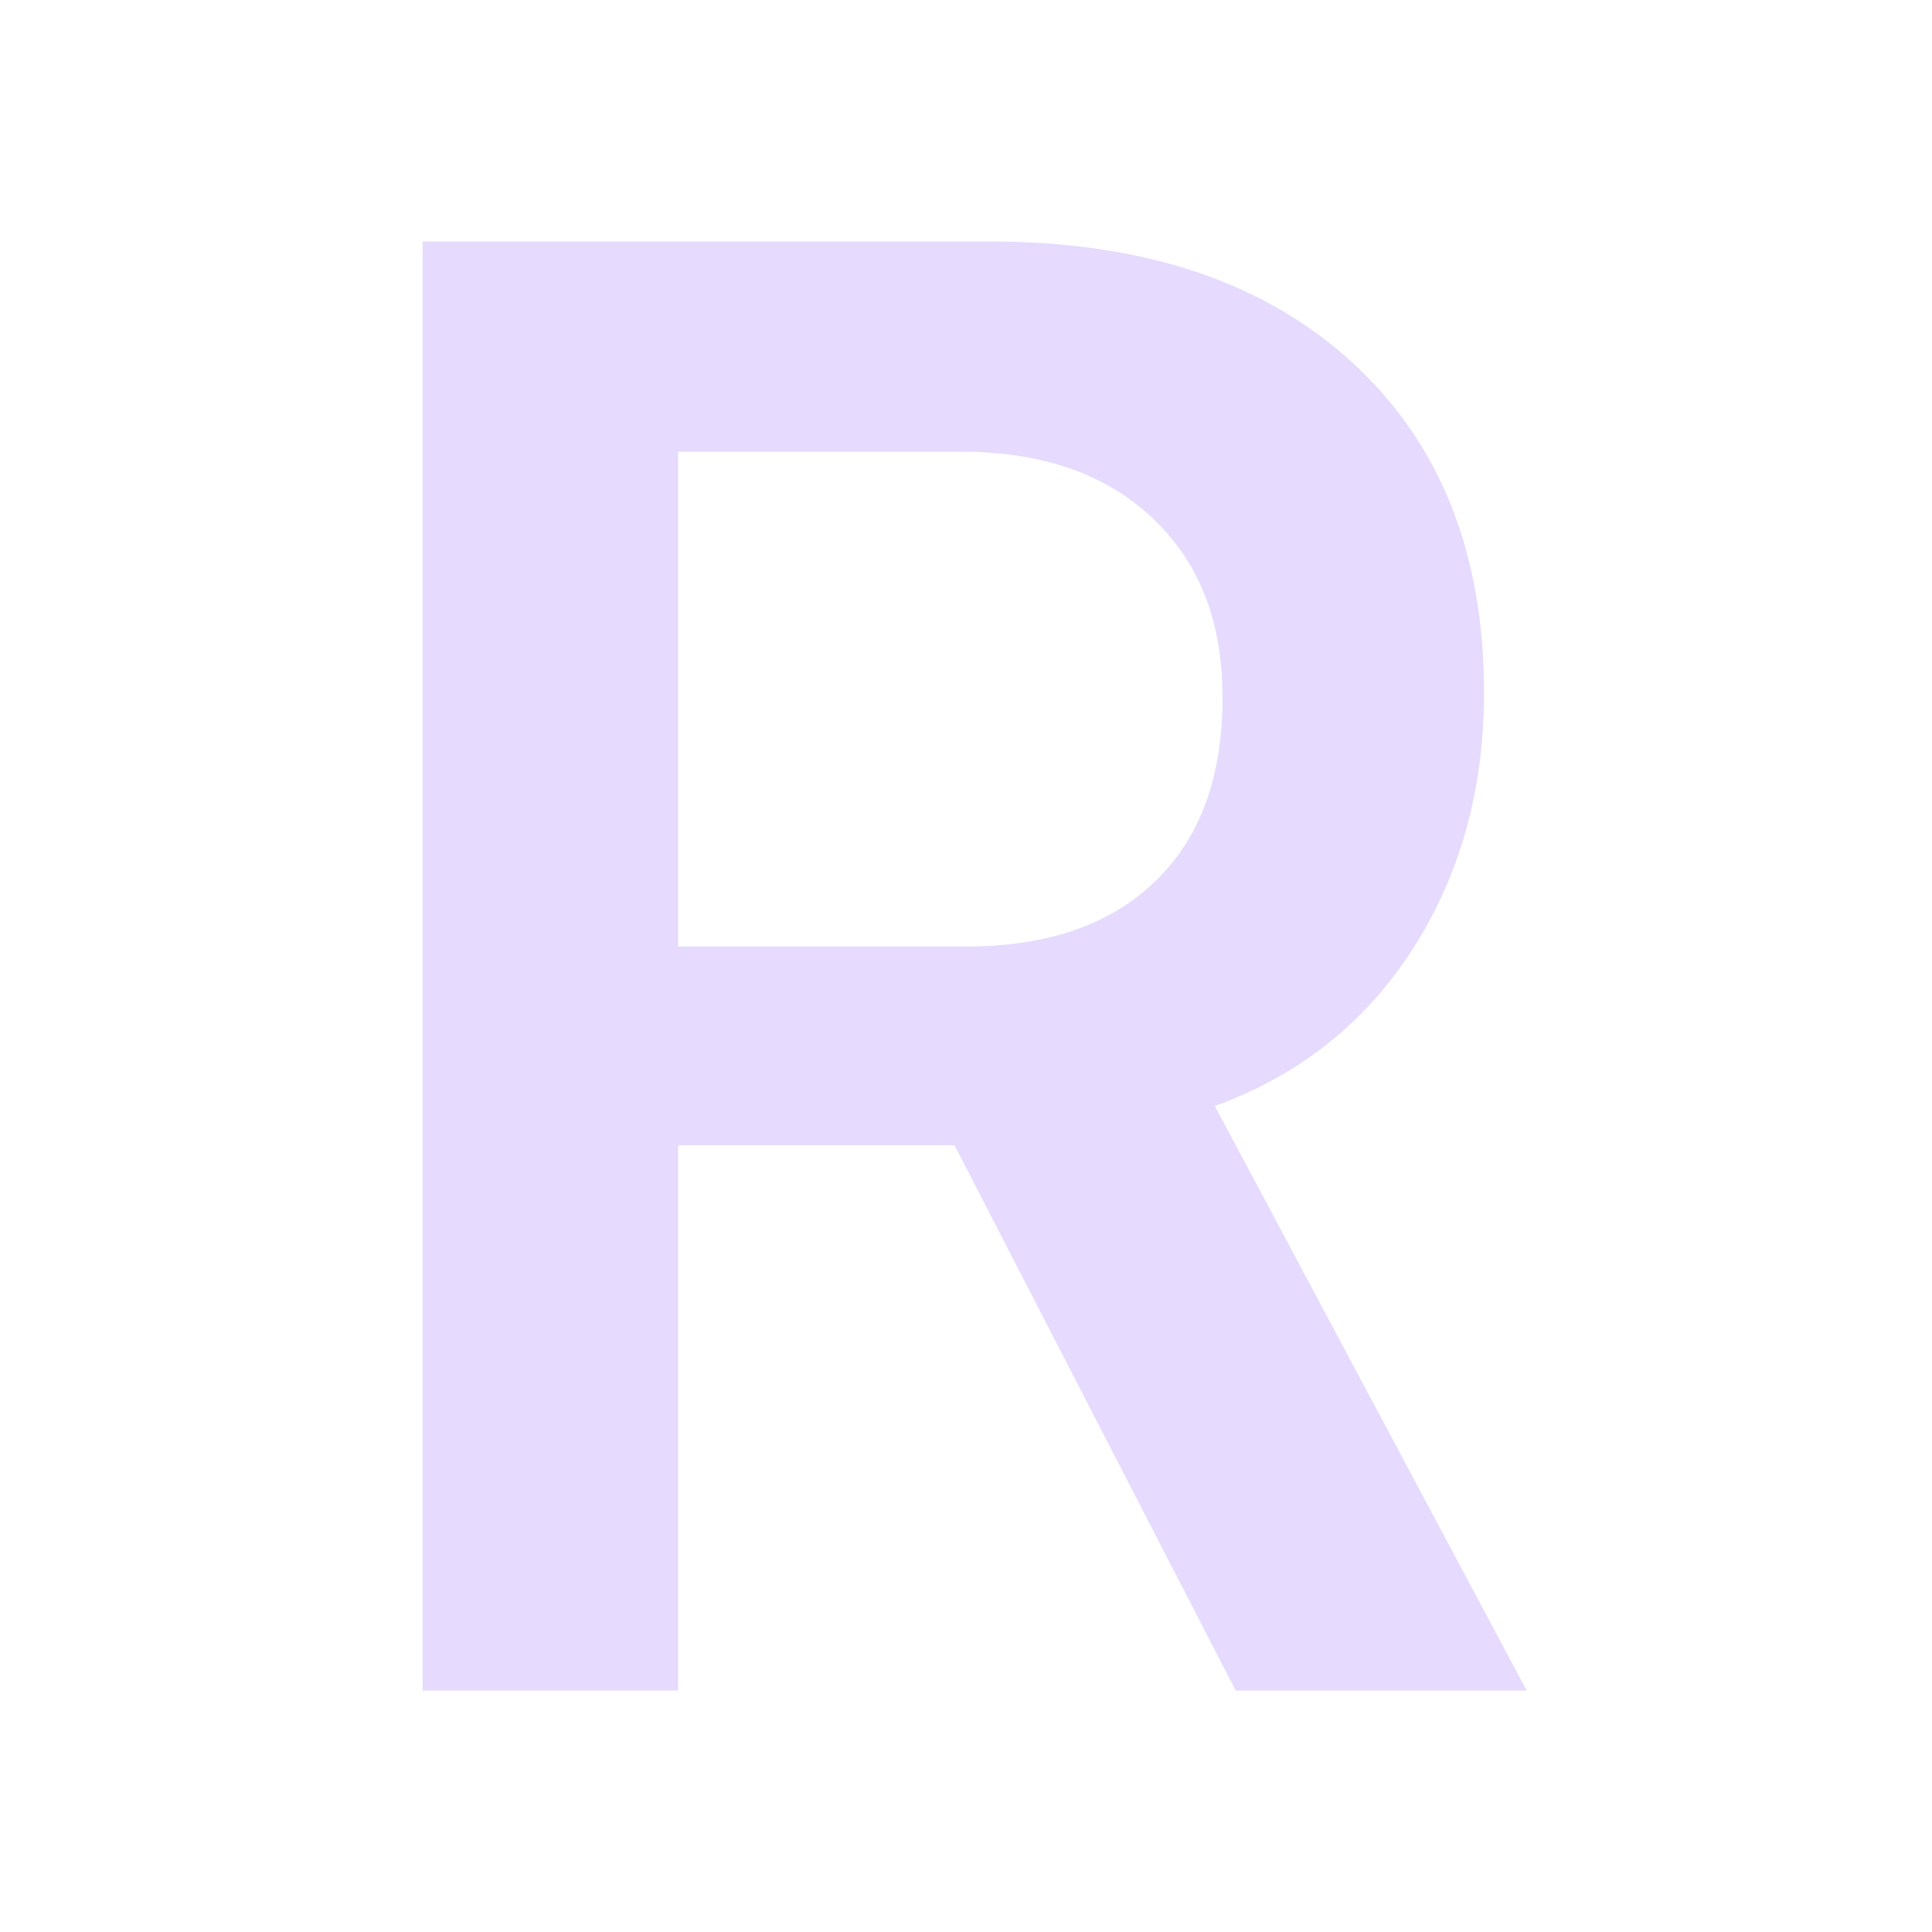 <svg width="32" height="32" viewBox="0 0 32 32" fill="none" xmlns="http://www.w3.org/2000/svg">
<path d="M11.232 18.969V28H7V4H16.397C18.942 4 20.945 4.67 22.4 6.006C23.855 7.342 24.58 9.163 24.58 11.47C24.58 13.076 24.186 14.492 23.401 15.717C22.612 16.943 21.522 17.809 20.121 18.319L25.286 28H20.466L15.81 18.969H11.232ZM11.232 7.477V15.677H16.002C17.349 15.677 18.39 15.317 19.135 14.597C19.879 13.876 20.249 12.866 20.249 11.57C20.249 10.274 19.86 9.308 19.085 8.578C18.311 7.847 17.255 7.482 15.918 7.482H11.227L11.232 7.477Z" fill="#E6DAFE"/>
</svg>
